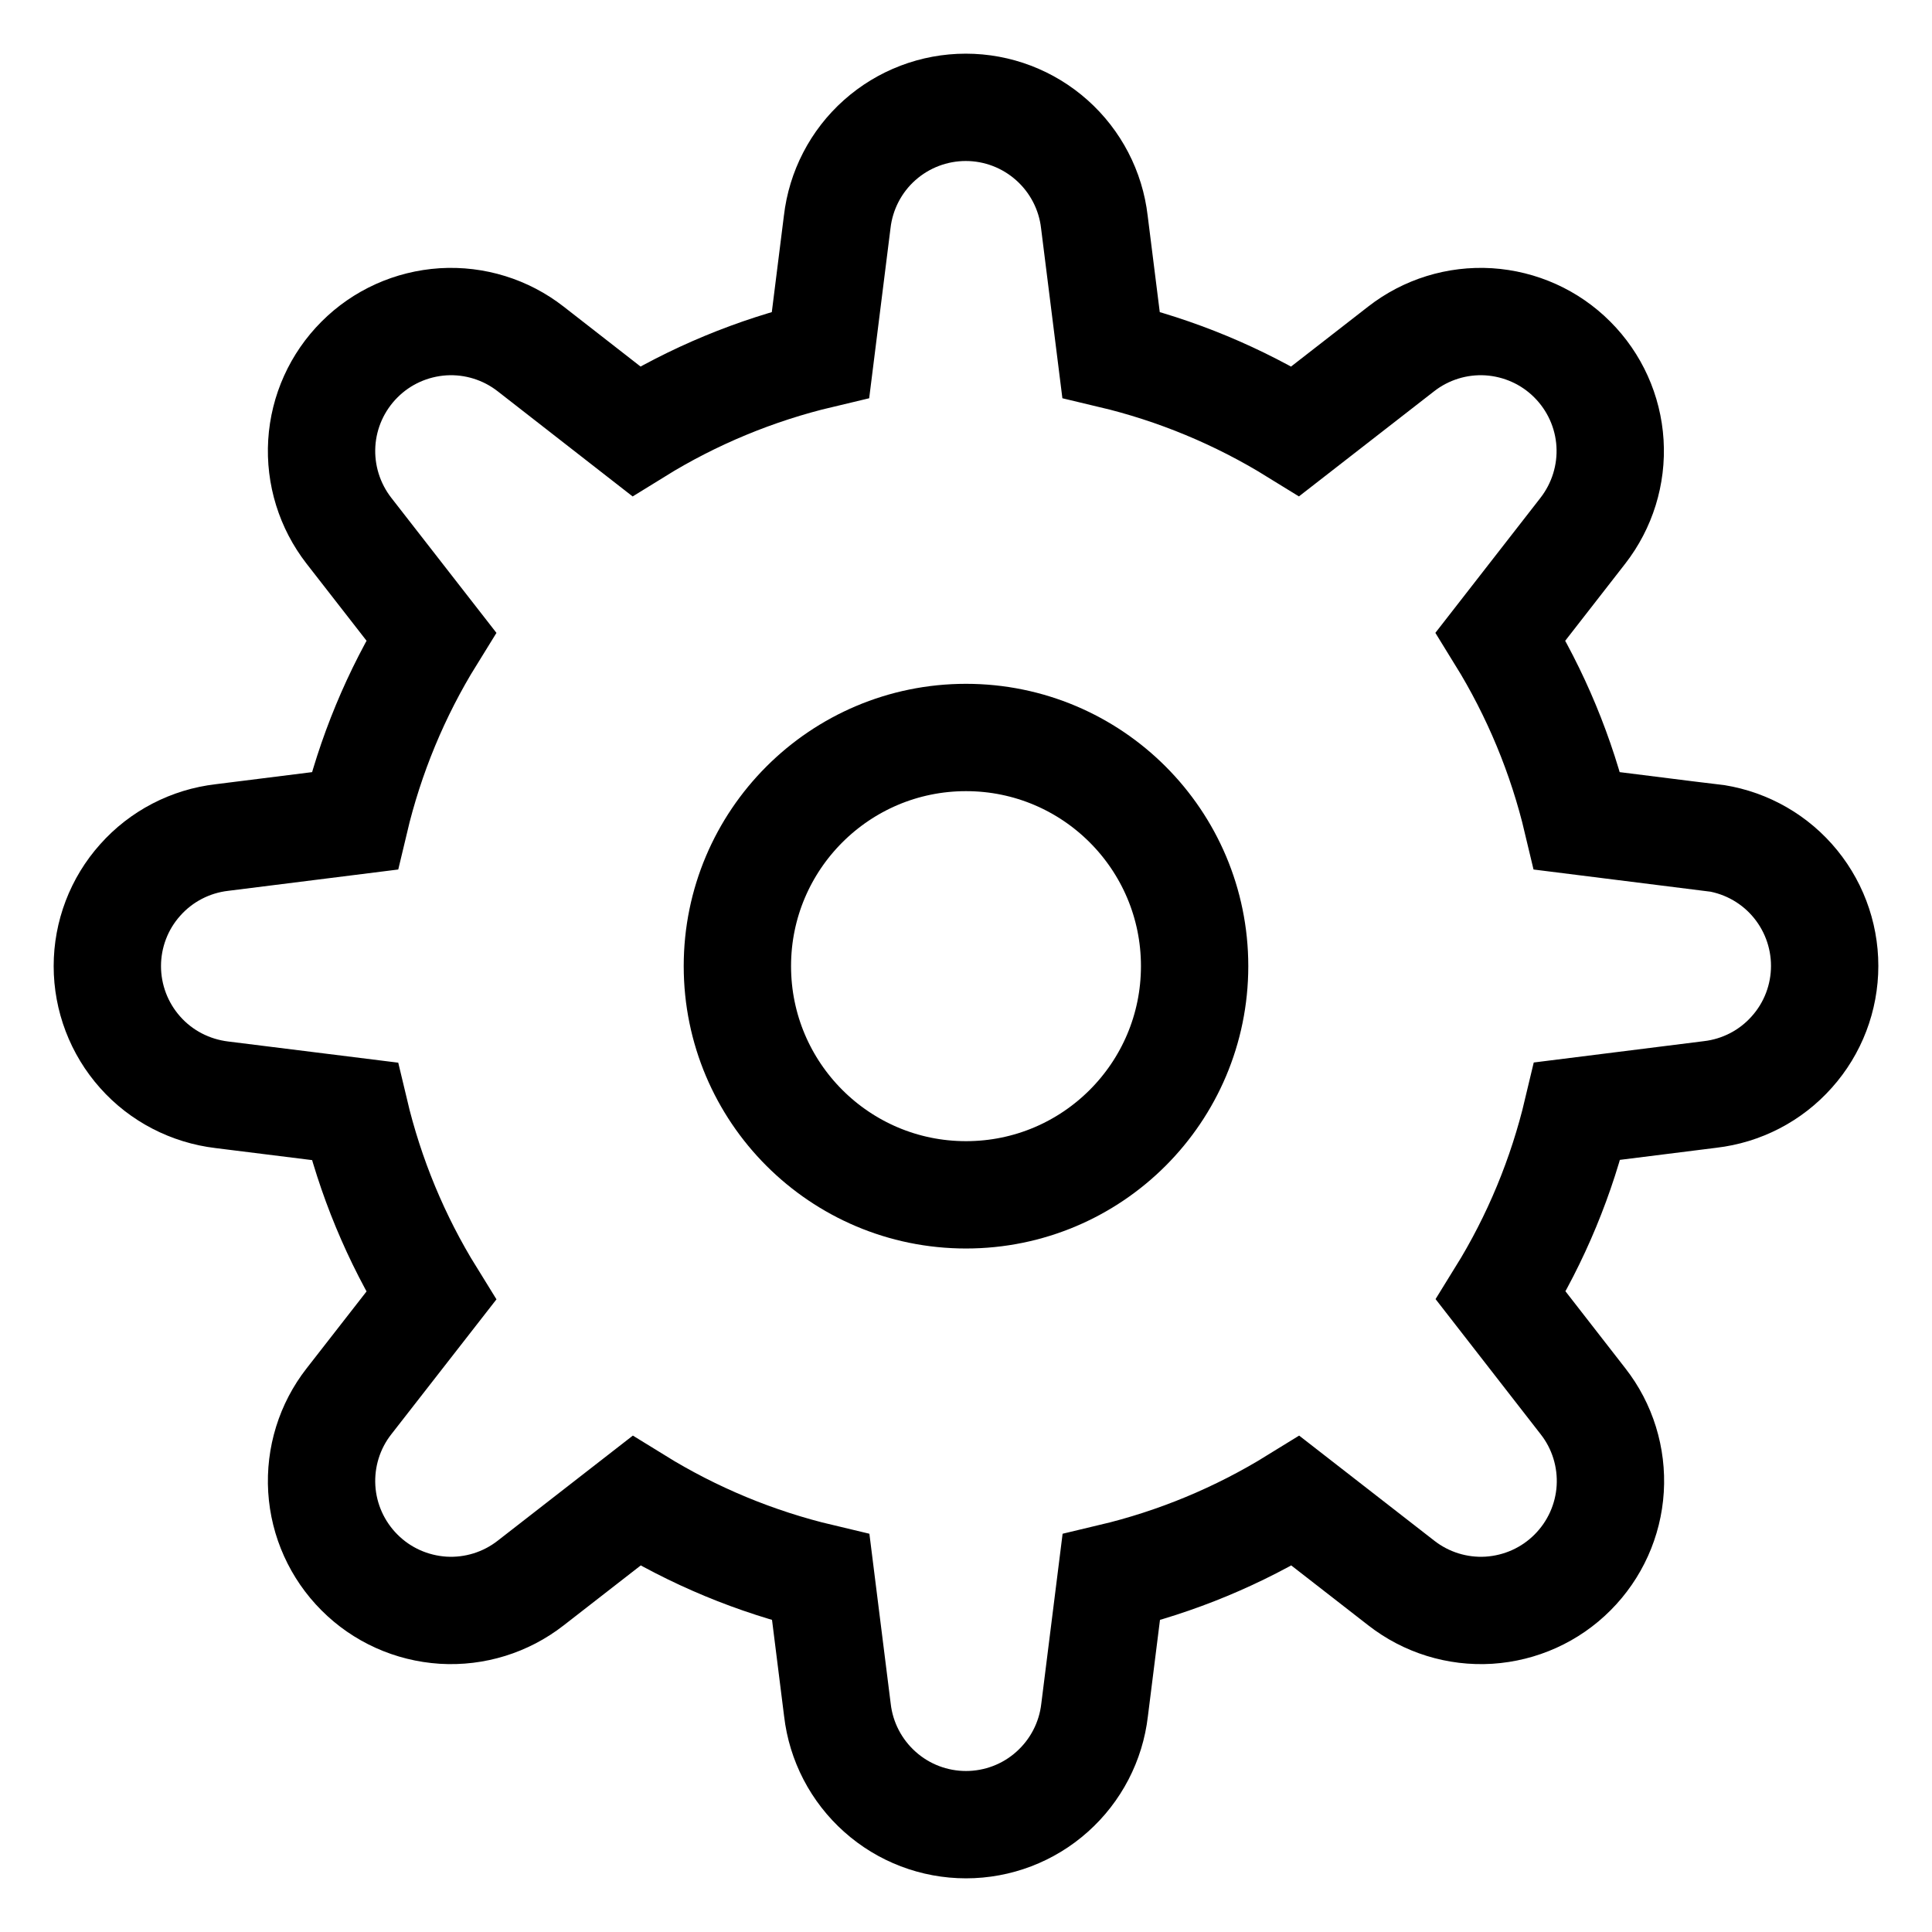<svg width="18" height="18" viewBox="0 0 18 18" fill="none" xmlns="http://www.w3.org/2000/svg">
<path d="M9 11.132C10.177 11.132 11.13 10.178 11.13 9.001C11.13 7.825 10.177 6.871 9 6.871C7.824 6.871 6.87 7.825 6.87 9.001C6.87 10.178 7.824 11.132 9 11.132Z" stroke="currentColor" stroke-miterlimit="10" stroke-linecap="square"/>
<path d="M15.93 7.803L14.694 7.648C14.55 7.041 14.309 6.46 13.981 5.929L14.747 4.945C14.928 4.712 15.018 4.422 15 4.128C14.982 3.835 14.857 3.558 14.649 3.35C14.441 3.141 14.164 3.017 13.87 2.998C13.576 2.98 13.286 3.07 13.054 3.251L12.069 4.017C11.538 3.689 10.958 3.448 10.351 3.304L10.196 2.068C10.162 1.774 10.021 1.503 9.8 1.306C9.579 1.109 9.294 1 8.998 1C8.702 1 8.416 1.109 8.195 1.306C7.974 1.503 7.834 1.774 7.8 2.068L7.645 3.304C7.038 3.448 6.457 3.689 5.927 4.017L4.944 3.251C4.712 3.07 4.422 2.98 4.128 2.998C3.834 3.017 3.557 3.141 3.349 3.35C3.141 3.558 3.016 3.835 2.998 4.128C2.98 4.422 3.07 4.712 3.251 4.945L4.017 5.929C3.688 6.46 3.448 7.041 3.304 7.648L2.068 7.803C1.774 7.837 1.502 7.978 1.306 8.199C1.109 8.419 1 8.705 1 9.001C1 9.297 1.109 9.583 1.306 9.804C1.502 10.025 1.774 10.165 2.068 10.2L3.304 10.354C3.448 10.961 3.688 11.542 4.017 12.073L3.251 13.056C3.07 13.287 2.98 13.578 2.998 13.872C3.016 14.165 3.141 14.442 3.349 14.65C3.557 14.859 3.834 14.983 4.128 15.002C4.422 15.02 4.712 14.93 4.944 14.749L5.929 13.983C6.46 14.311 7.04 14.552 7.647 14.696L7.802 15.932C7.836 16.226 7.977 16.497 8.198 16.694C8.418 16.891 8.704 17 9 17C9.296 17 9.582 16.891 9.802 16.694C10.023 16.497 10.164 16.226 10.198 15.932L10.353 14.696C10.96 14.552 11.54 14.311 12.071 13.983L13.056 14.749C13.288 14.93 13.578 15.02 13.872 15.002C14.166 14.983 14.443 14.859 14.651 14.65C14.859 14.442 14.984 14.165 15.002 13.872C15.02 13.578 14.93 13.287 14.749 13.056L13.983 12.071C14.312 11.54 14.552 10.959 14.696 10.352L15.932 10.197C16.226 10.163 16.497 10.023 16.694 9.801C16.891 9.581 17 9.295 17 8.999C17 8.703 16.891 8.417 16.694 8.196C16.497 7.975 16.226 7.835 15.932 7.801L15.93 7.803Z" stroke="currentColor" stroke-miterlimit="10" stroke-linecap="square"/>
</svg>
